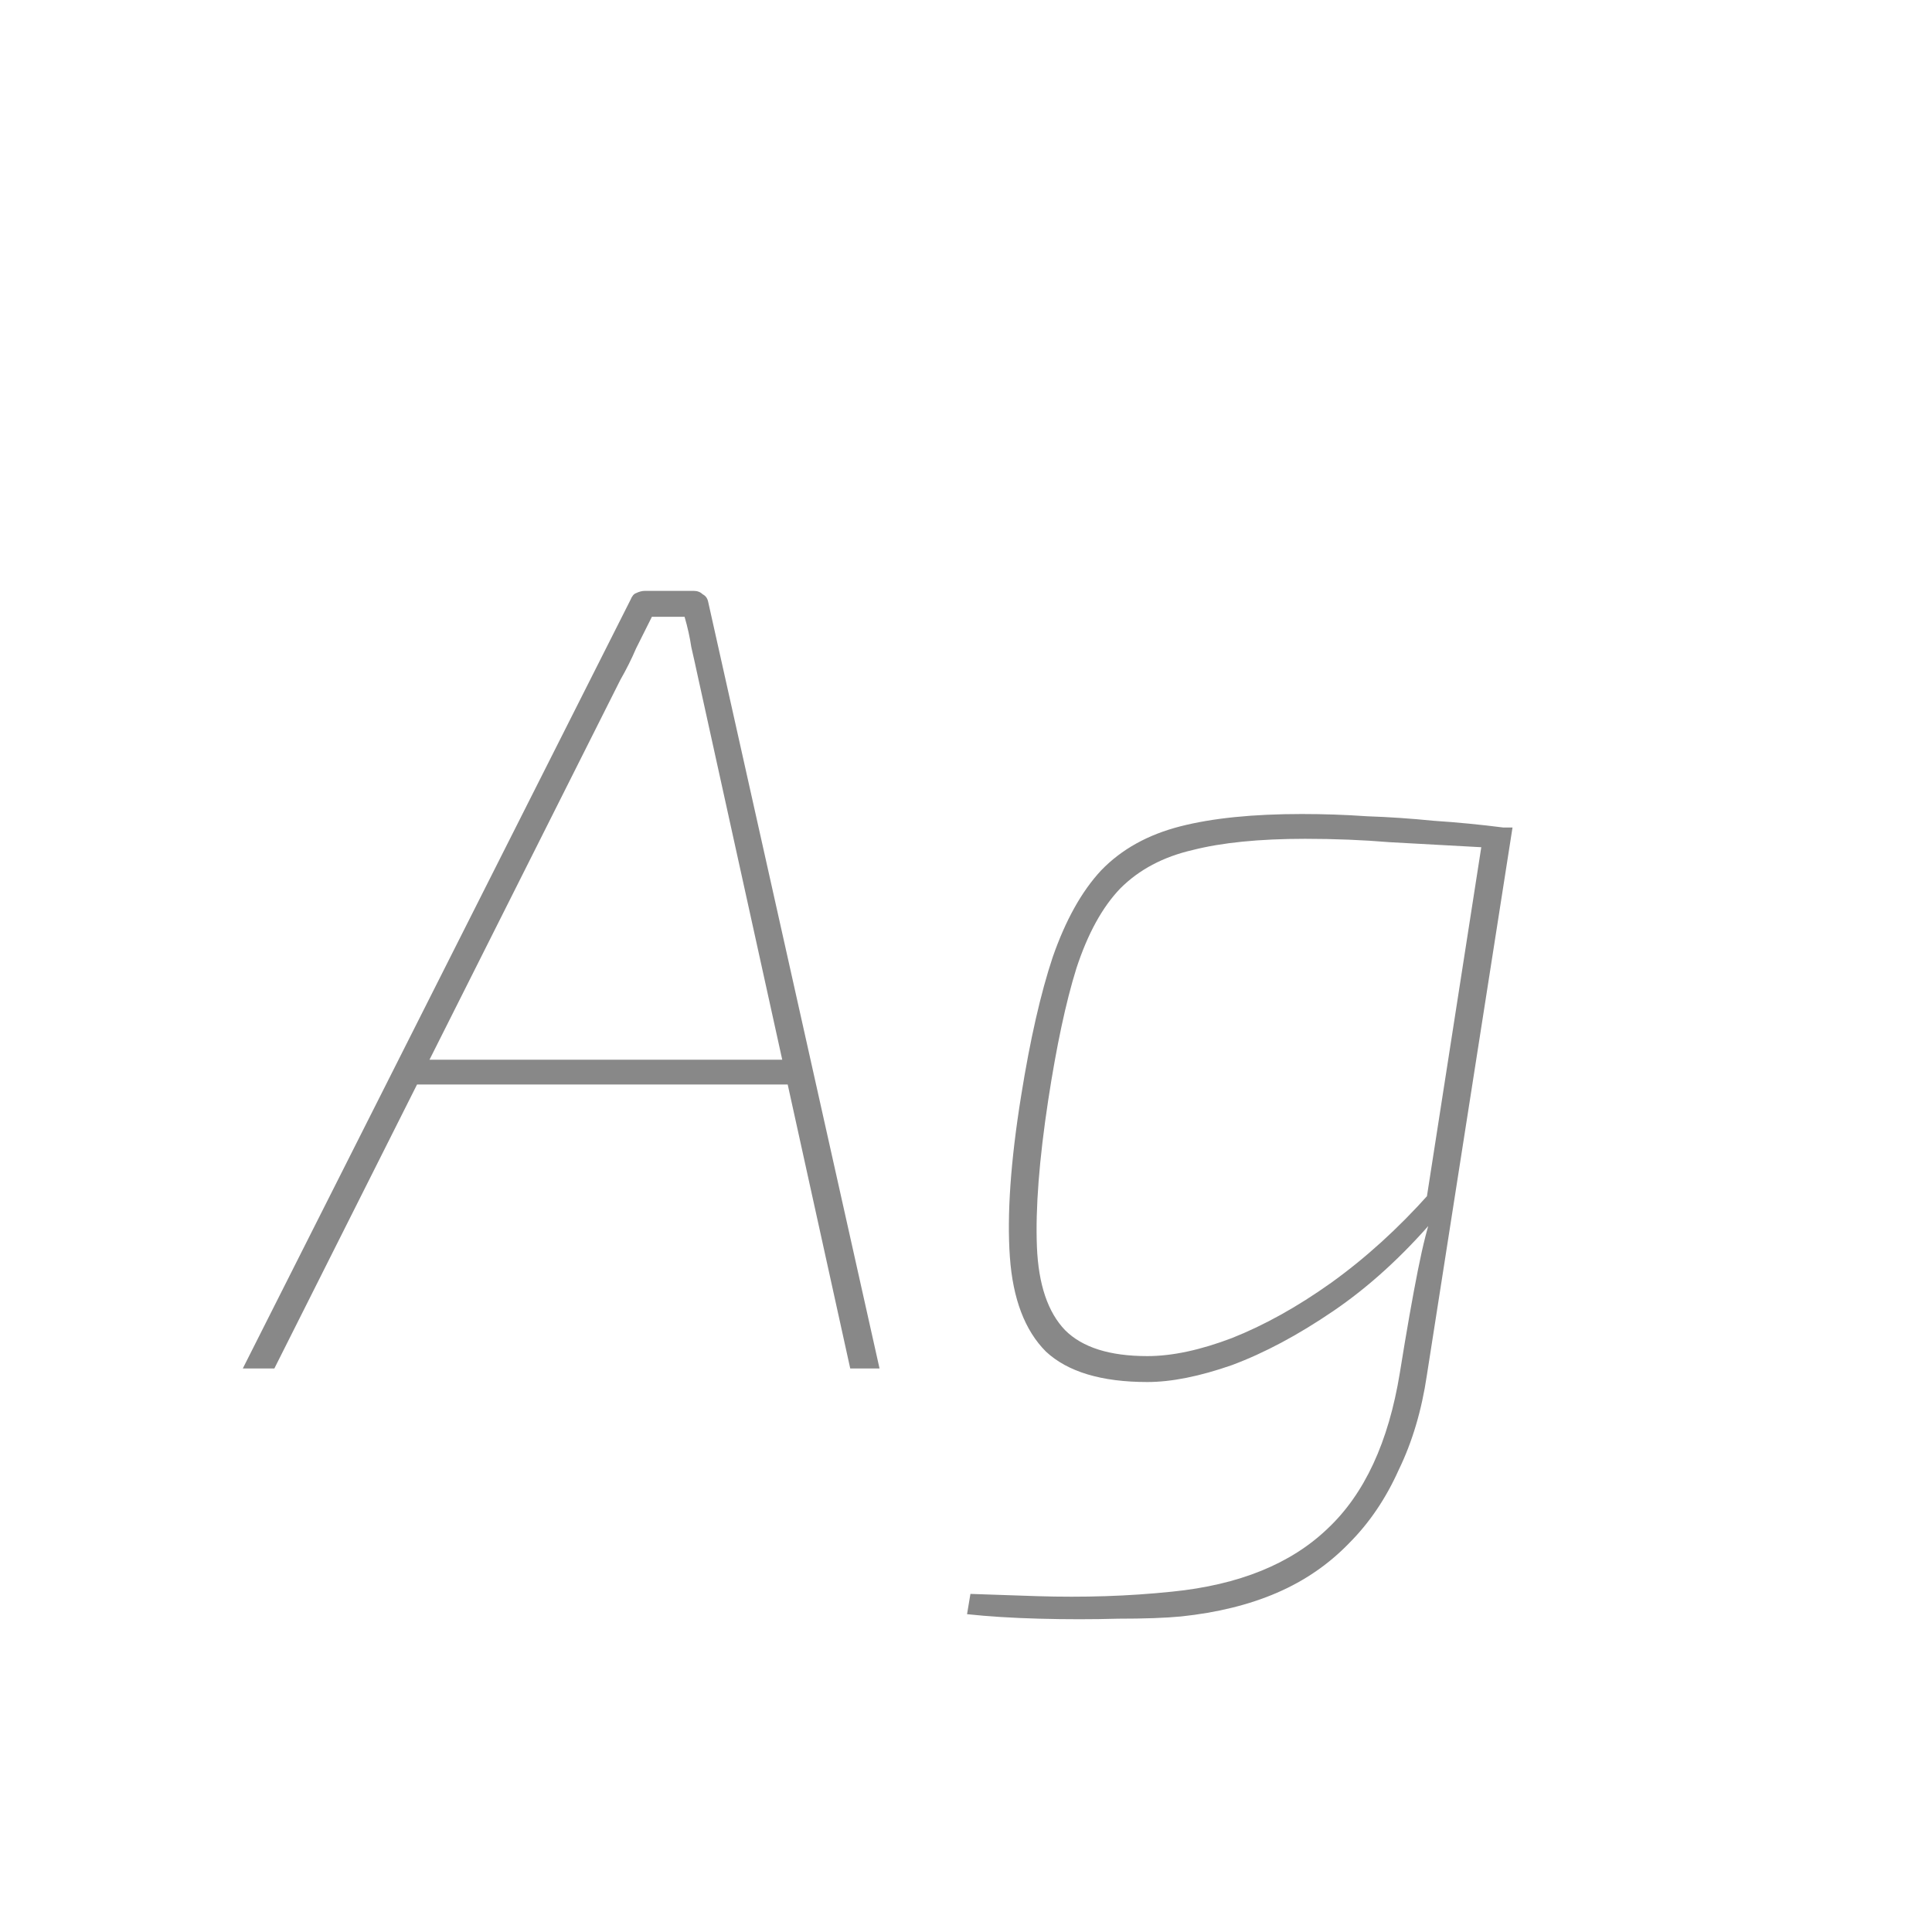 <svg width="24" height="24" viewBox="0 0 24 24" fill="none" xmlns="http://www.w3.org/2000/svg">
<path d="M8.616 7.34C8.663 7.34 8.7 7.354 8.728 7.382C8.766 7.401 8.789 7.433 8.798 7.48L10.926 17H10.562L8.672 8.418C8.644 8.287 8.616 8.161 8.588 8.04C8.57 7.919 8.542 7.793 8.504 7.662H8.098C8.033 7.793 7.968 7.923 7.902 8.054C7.846 8.185 7.781 8.315 7.706 8.446L3.408 17H3.016L7.832 7.452C7.851 7.405 7.874 7.377 7.902 7.368C7.94 7.349 7.977 7.34 8.014 7.34H8.616ZM9.96 13.164L9.918 13.472H5.018L5.06 13.164H9.96ZM18.439 10.28H18.789L17.725 17.084C17.66 17.523 17.543 17.915 17.375 18.26C17.216 18.615 17.011 18.918 16.759 19.17C16.507 19.431 16.208 19.637 15.863 19.786C15.518 19.935 15.121 20.033 14.673 20.08C14.477 20.099 14.216 20.108 13.889 20.108C13.572 20.117 13.245 20.117 12.909 20.108C12.573 20.099 12.274 20.08 12.013 20.052L12.055 19.8C12.326 19.809 12.601 19.819 12.881 19.828C13.17 19.837 13.455 19.837 13.735 19.828C14.015 19.819 14.29 19.8 14.561 19.772C15.392 19.688 16.036 19.427 16.493 18.988C16.95 18.559 17.249 17.915 17.389 17.056C17.473 16.533 17.548 16.109 17.613 15.782C17.678 15.455 17.739 15.217 17.795 15.068L17.711 14.956L18.439 10.28ZM16.171 10.112C16.442 10.112 16.712 10.121 16.983 10.14C17.254 10.149 17.529 10.168 17.809 10.196C18.098 10.215 18.388 10.243 18.677 10.28L18.537 10.532C18.033 10.504 17.608 10.481 17.263 10.462C16.927 10.434 16.577 10.42 16.213 10.42C15.644 10.42 15.177 10.467 14.813 10.56C14.449 10.644 14.15 10.803 13.917 11.036C13.693 11.269 13.511 11.601 13.371 12.03C13.24 12.45 13.124 12.996 13.021 13.668C12.909 14.405 12.862 15.012 12.881 15.488C12.9 15.955 13.016 16.3 13.231 16.524C13.446 16.739 13.786 16.846 14.253 16.846C14.561 16.846 14.911 16.771 15.303 16.622C15.704 16.463 16.115 16.235 16.535 15.936C16.964 15.628 17.37 15.259 17.753 14.83L17.823 15.138C17.422 15.605 17.002 15.987 16.563 16.286C16.124 16.585 15.704 16.809 15.303 16.958C14.902 17.098 14.552 17.168 14.253 17.168C13.684 17.168 13.264 17.042 12.993 16.79C12.732 16.529 12.582 16.137 12.545 15.614C12.508 15.091 12.554 14.424 12.685 13.612C12.797 12.912 12.928 12.338 13.077 11.89C13.236 11.433 13.436 11.073 13.679 10.812C13.931 10.551 14.258 10.369 14.659 10.266C15.06 10.163 15.564 10.112 16.171 10.112Z" fill="#888888"/>
</svg>
